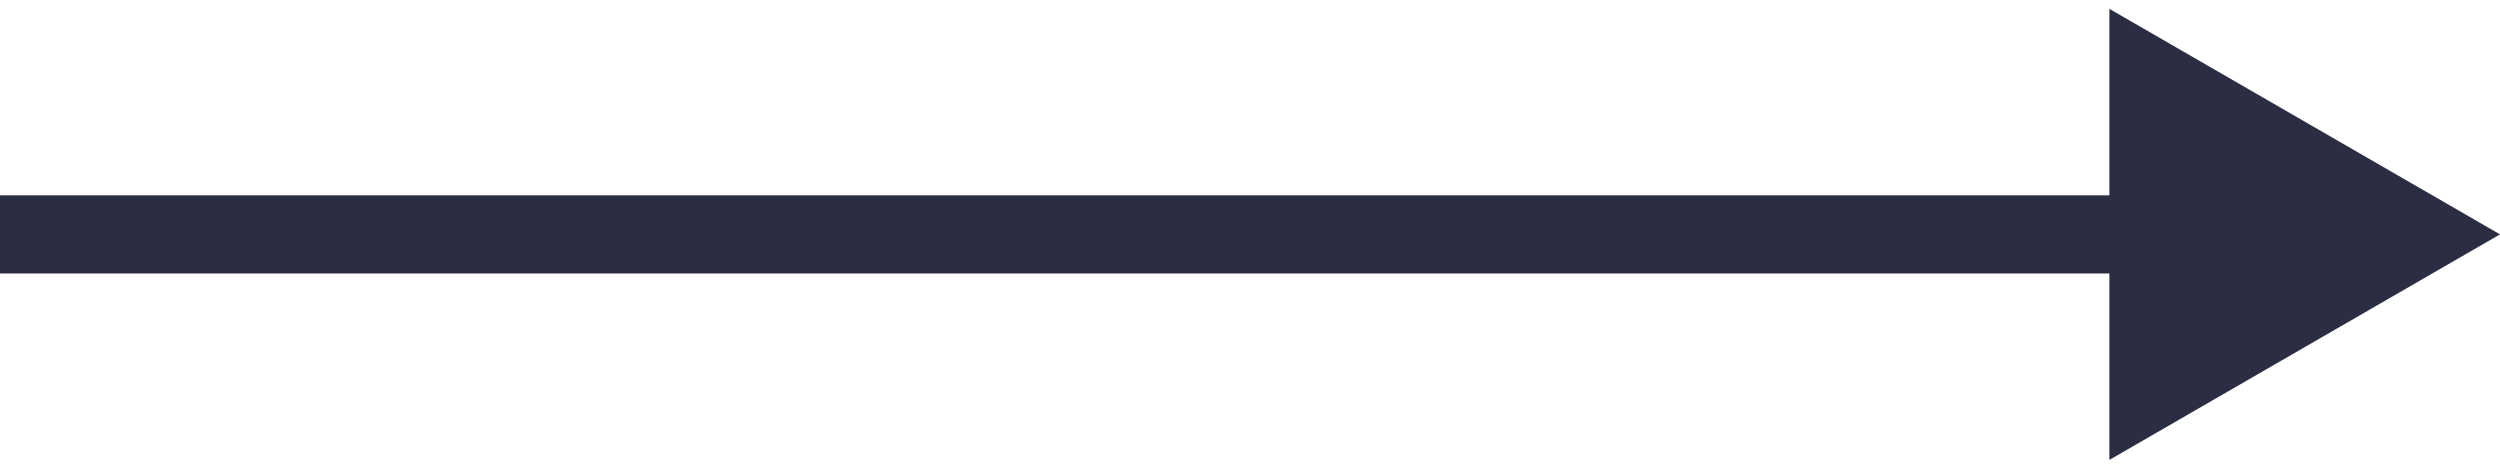 <svg width="32" height="6" viewBox="0 0 32 6" fill="none" xmlns="http://www.w3.org/2000/svg">
<path fill-rule="evenodd" clip-rule="evenodd" d="M27 0.113L32 3L27 5.887V3.5H0V2.5H27V0.113Z" fill="#2B2D42"/>
</svg>
